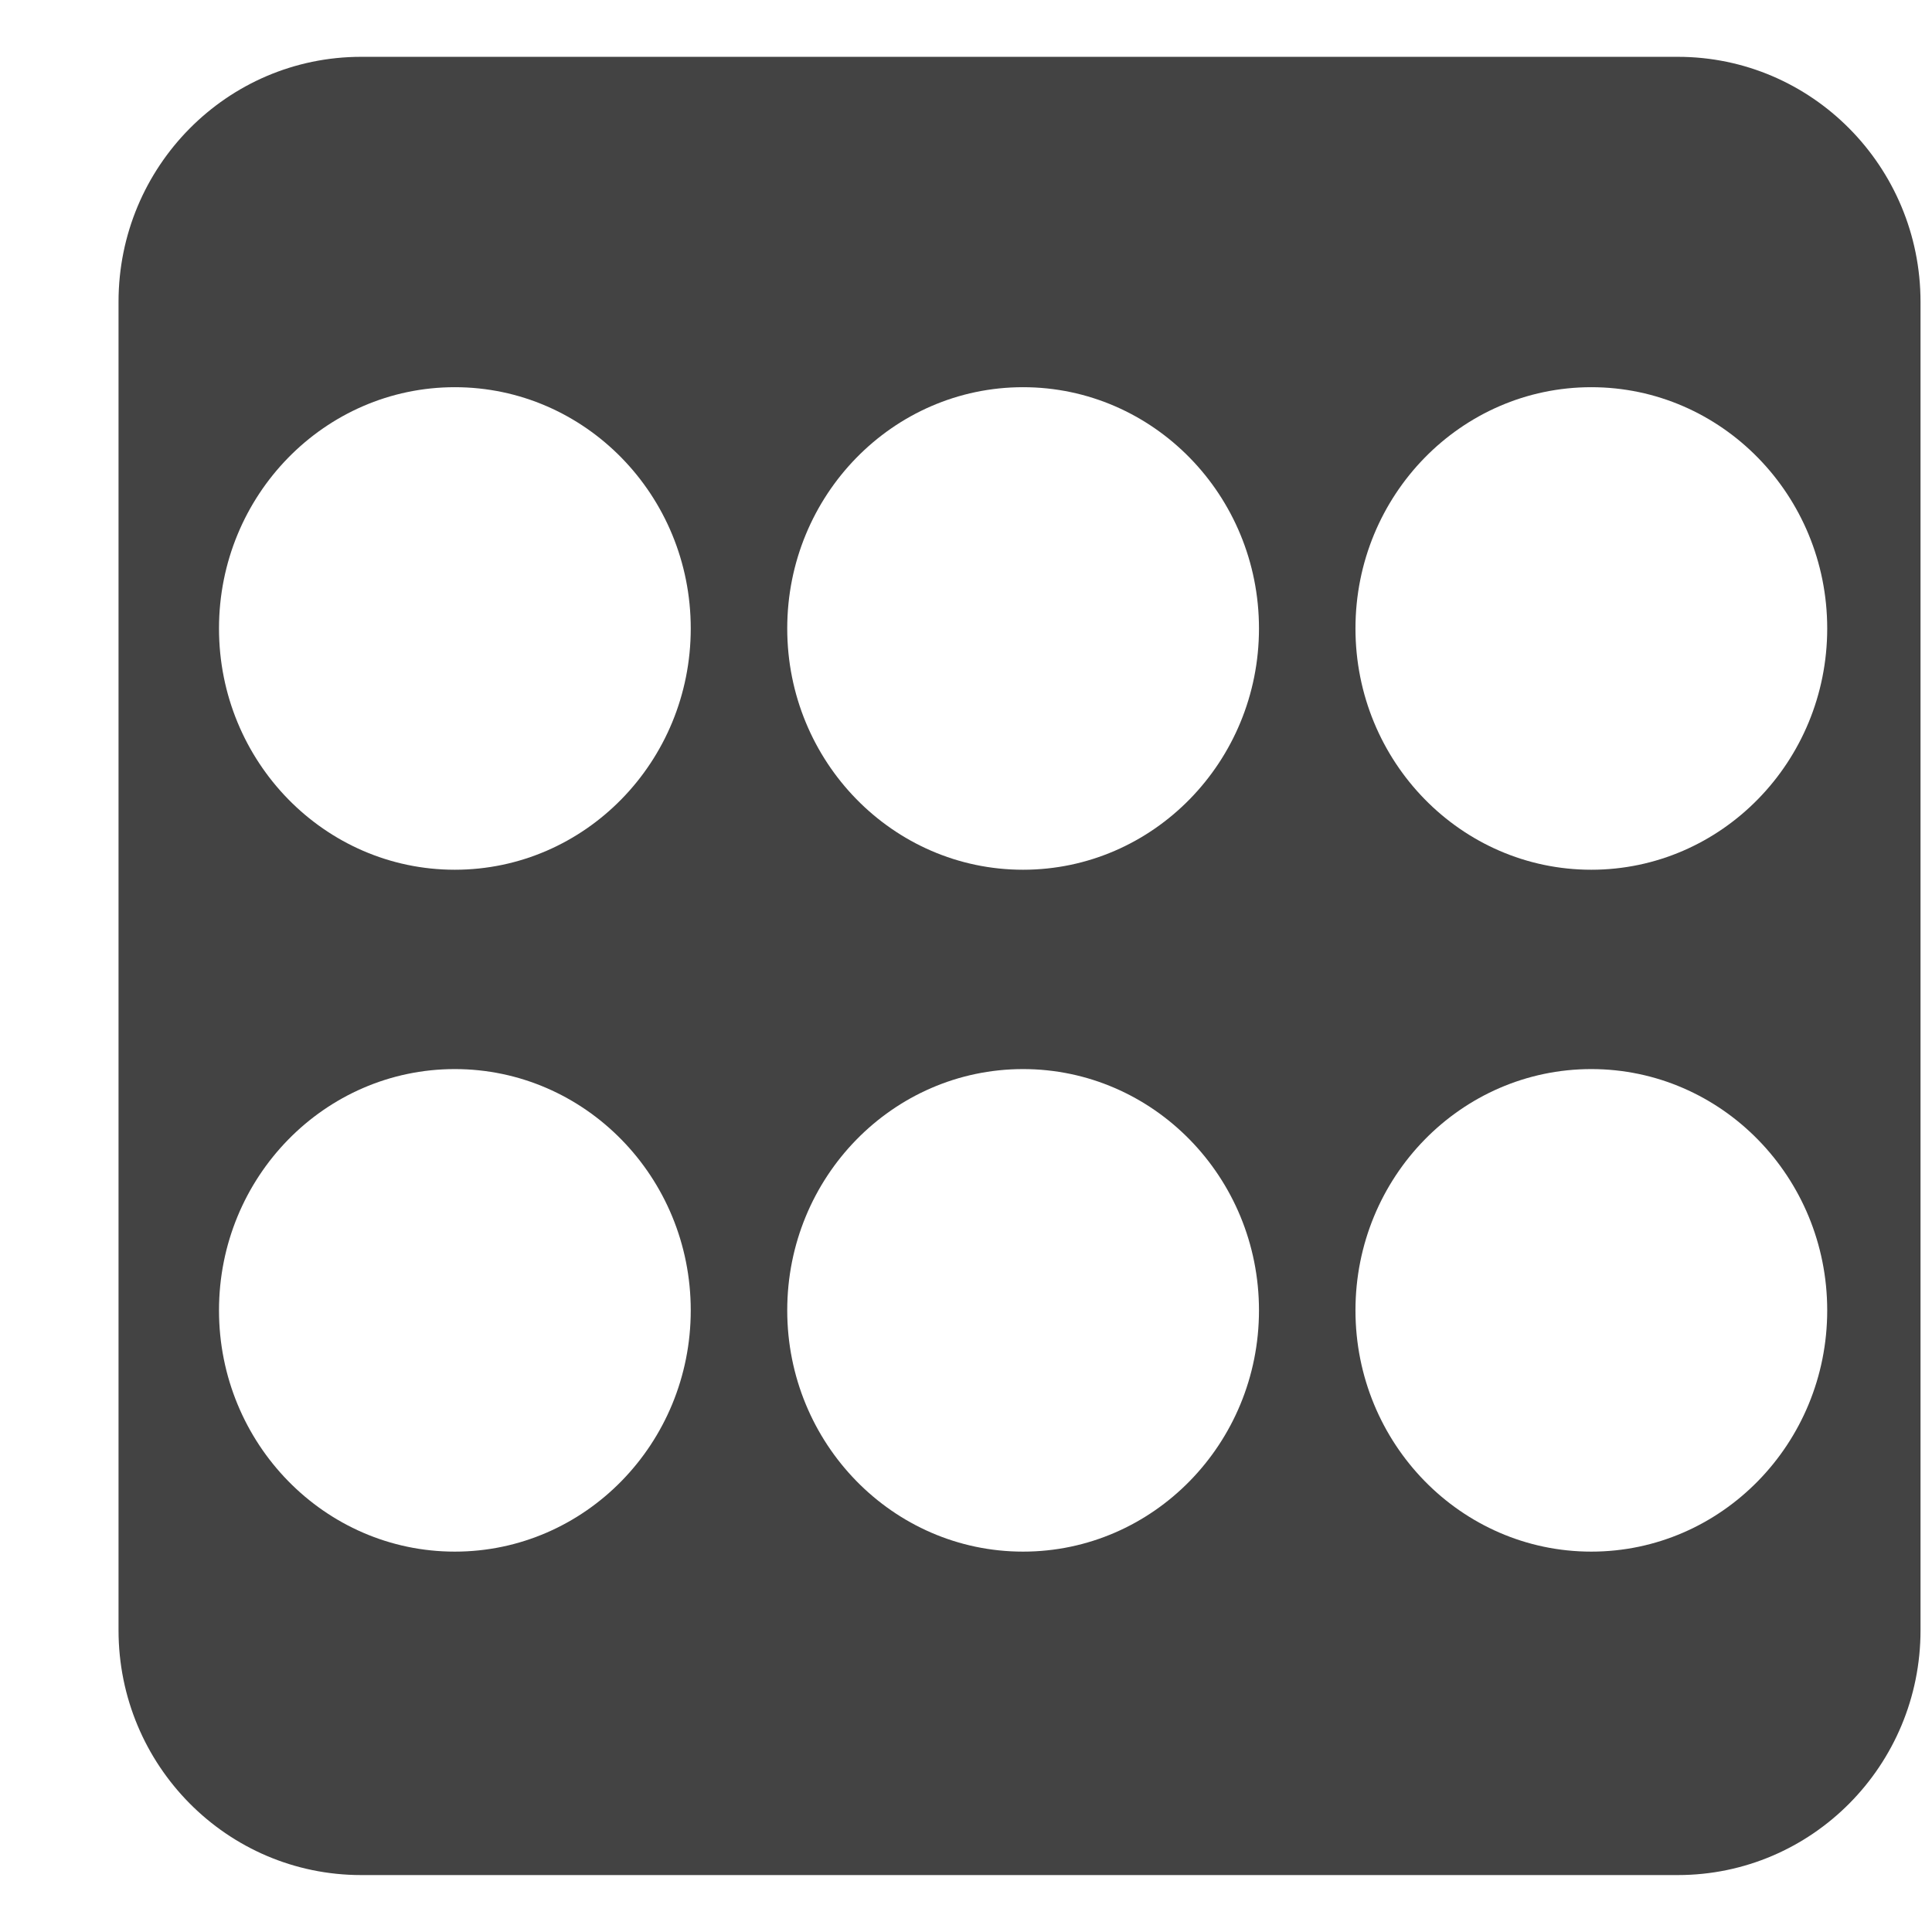 <svg viewBox="0 0 17 16" version="1.1" xmlns="http://www.w3.org/2000/svg" xmlns:xlink="http://www.w3.org/1999/xlink" class="si-glyph si-glyph-dice-6-" height="1em" width="1em">
  <g stroke="none" stroke-width="1" fill="none" fill-rule="evenodd">
    <path d="M14.763,0 L3.178,0 C1.998,0 1.043,0.966 1.043,2.155 L1.043,13.845 C1.043,15.034 1.998,15.999 3.178,15.999 L14.763,15.999 C15.944,15.999 16.899,15.034 16.899,13.845 L16.899,2.155 C16.898,0.966 15.943,0 14.763,0 L14.763,0 Z M4.002,7.153 C2.856,7.153 1.927,6.202 1.927,5.03 C1.927,3.858 2.856,2.907 4.002,2.907 C5.148,2.907 6.078,3.858 6.078,5.03 C6.078,6.202 5.148,7.153 4.002,7.153 L4.002,7.153 Z M14.002,7.153 C12.856,7.153 11.927,6.202 11.927,5.03 C11.927,3.858 12.856,2.907 14.002,2.907 C15.148,2.907 16.078,3.858 16.078,5.03 C16.078,6.202 15.148,7.153 14.002,7.153 L14.002,7.153 Z M9.002,13.153 C7.856,13.153 6.927,12.202 6.927,11.03 C6.927,9.858 7.856,8.907 9.002,8.907 C10.148,8.907 11.078,9.858 11.078,11.03 C11.078,12.202 10.148,13.153 9.002,13.153 L9.002,13.153 Z M14.002,13.153 C12.856,13.153 11.927,12.202 11.927,11.03 C11.927,9.858 12.856,8.907 14.002,8.907 C15.148,8.907 16.078,9.858 16.078,11.03 C16.078,12.202 15.148,13.153 14.002,13.153 L14.002,13.153 Z M9.002,7.153 C7.856,7.153 6.927,6.202 6.927,5.03 C6.927,3.858 7.856,2.907 9.002,2.907 C10.148,2.907 11.078,3.858 11.078,5.03 C11.078,6.202 10.148,7.153 9.002,7.153 L9.002,7.153 Z M4.002,13.153 C2.856,13.153 1.927,12.202 1.927,11.03 C1.927,9.858 2.856,8.907 4.002,8.907 C5.148,8.907 6.078,9.858 6.078,11.03 C6.078,12.202 5.148,13.153 4.002,13.153 L4.002,13.153 Z" fill="#434343" class="si-glyph-fill"/>
  </g>
</svg>
